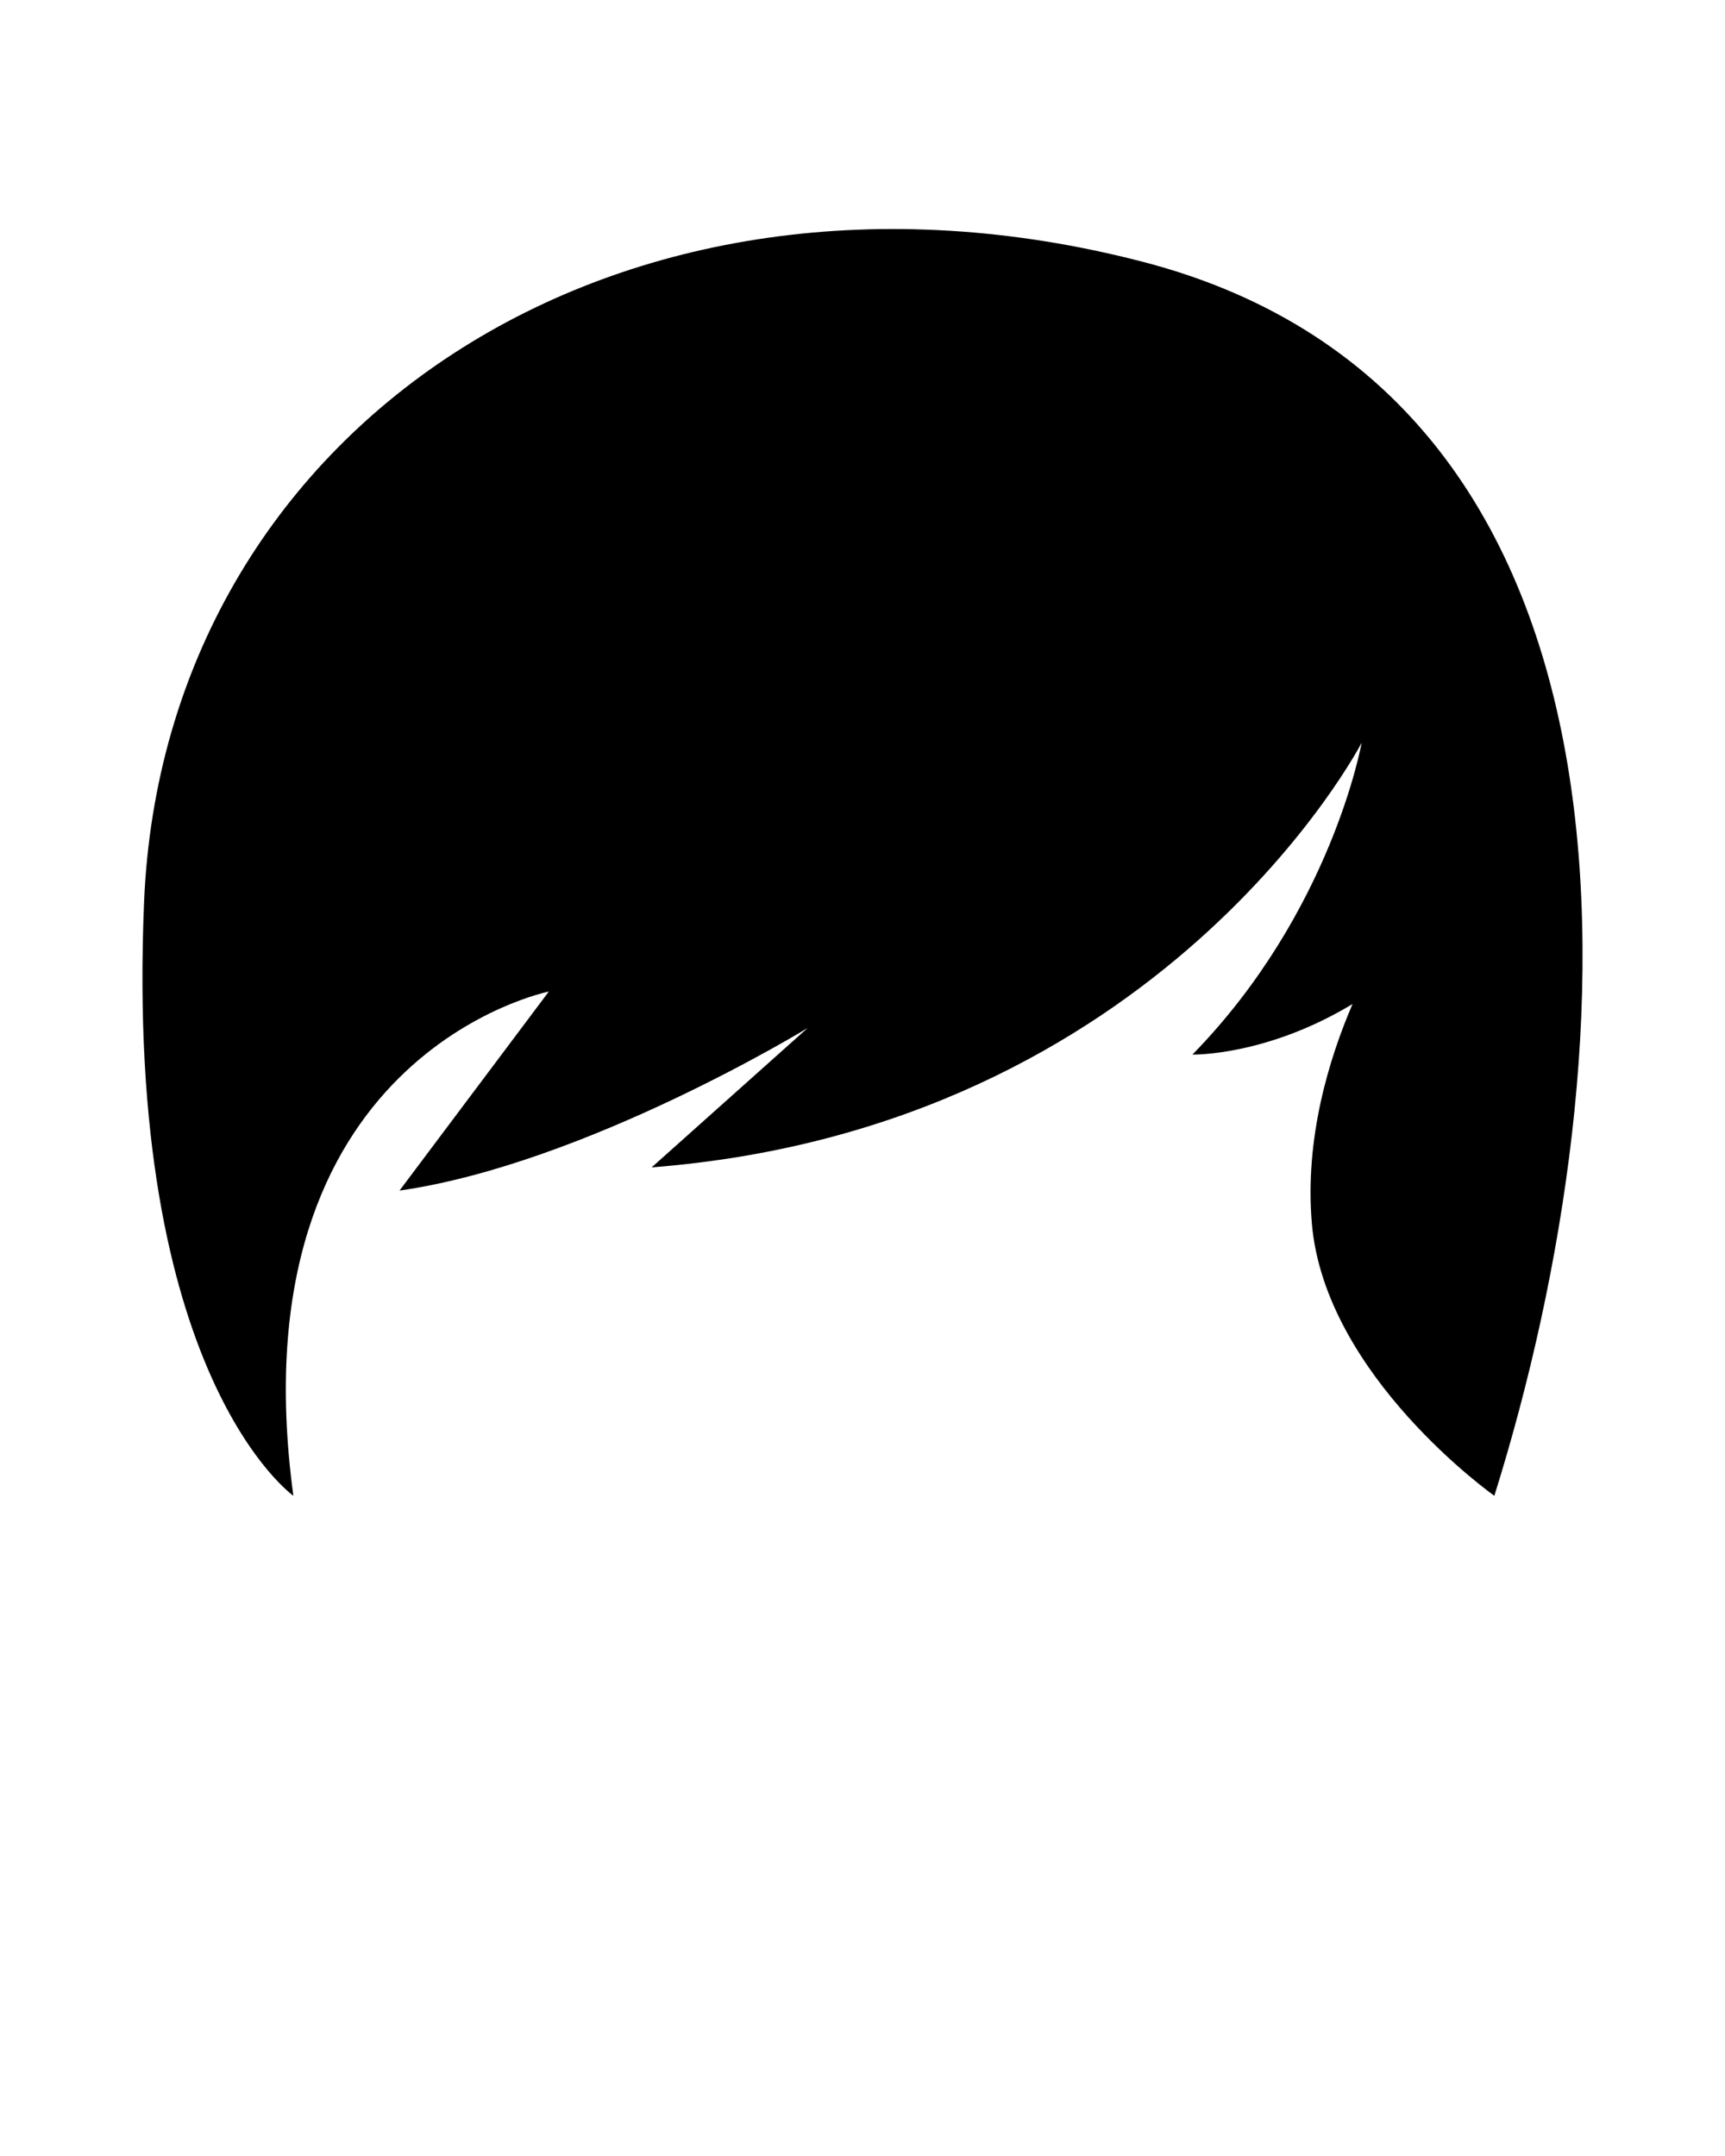 <svg xmlns="http://www.w3.org/2000/svg" xmlns:xlink="http://www.w3.org/1999/xlink" version="1.1" x="0px" y="0px" viewBox="0 0 90 112.5" style="enable-background:new 0 0 90 90;" xml:space="preserve"><path d="M59.618,13.659C32.269,6.563,8.555,22.314,7.517,47.066  s7.789,30.983,7.789,30.983c-3.116-23.021,13.328-26.31,13.328-26.31  l-7.789,10.385c9.693-1.385,21.29-8.481,21.29-8.481l-8.135,7.27  c26.656-2.077,37.042-22.156,37.042-22.156s-1.558,8.828-8.828,16.271  c0,0,3.84,0.091,8.354-2.639c-1.215,2.822-2.51,7.008-2.122,11.467  c0.692,7.962,9.52,14.194,9.52,14.194  C85.235,54.855,86.966,20.756,59.618,13.659z"/></svg>